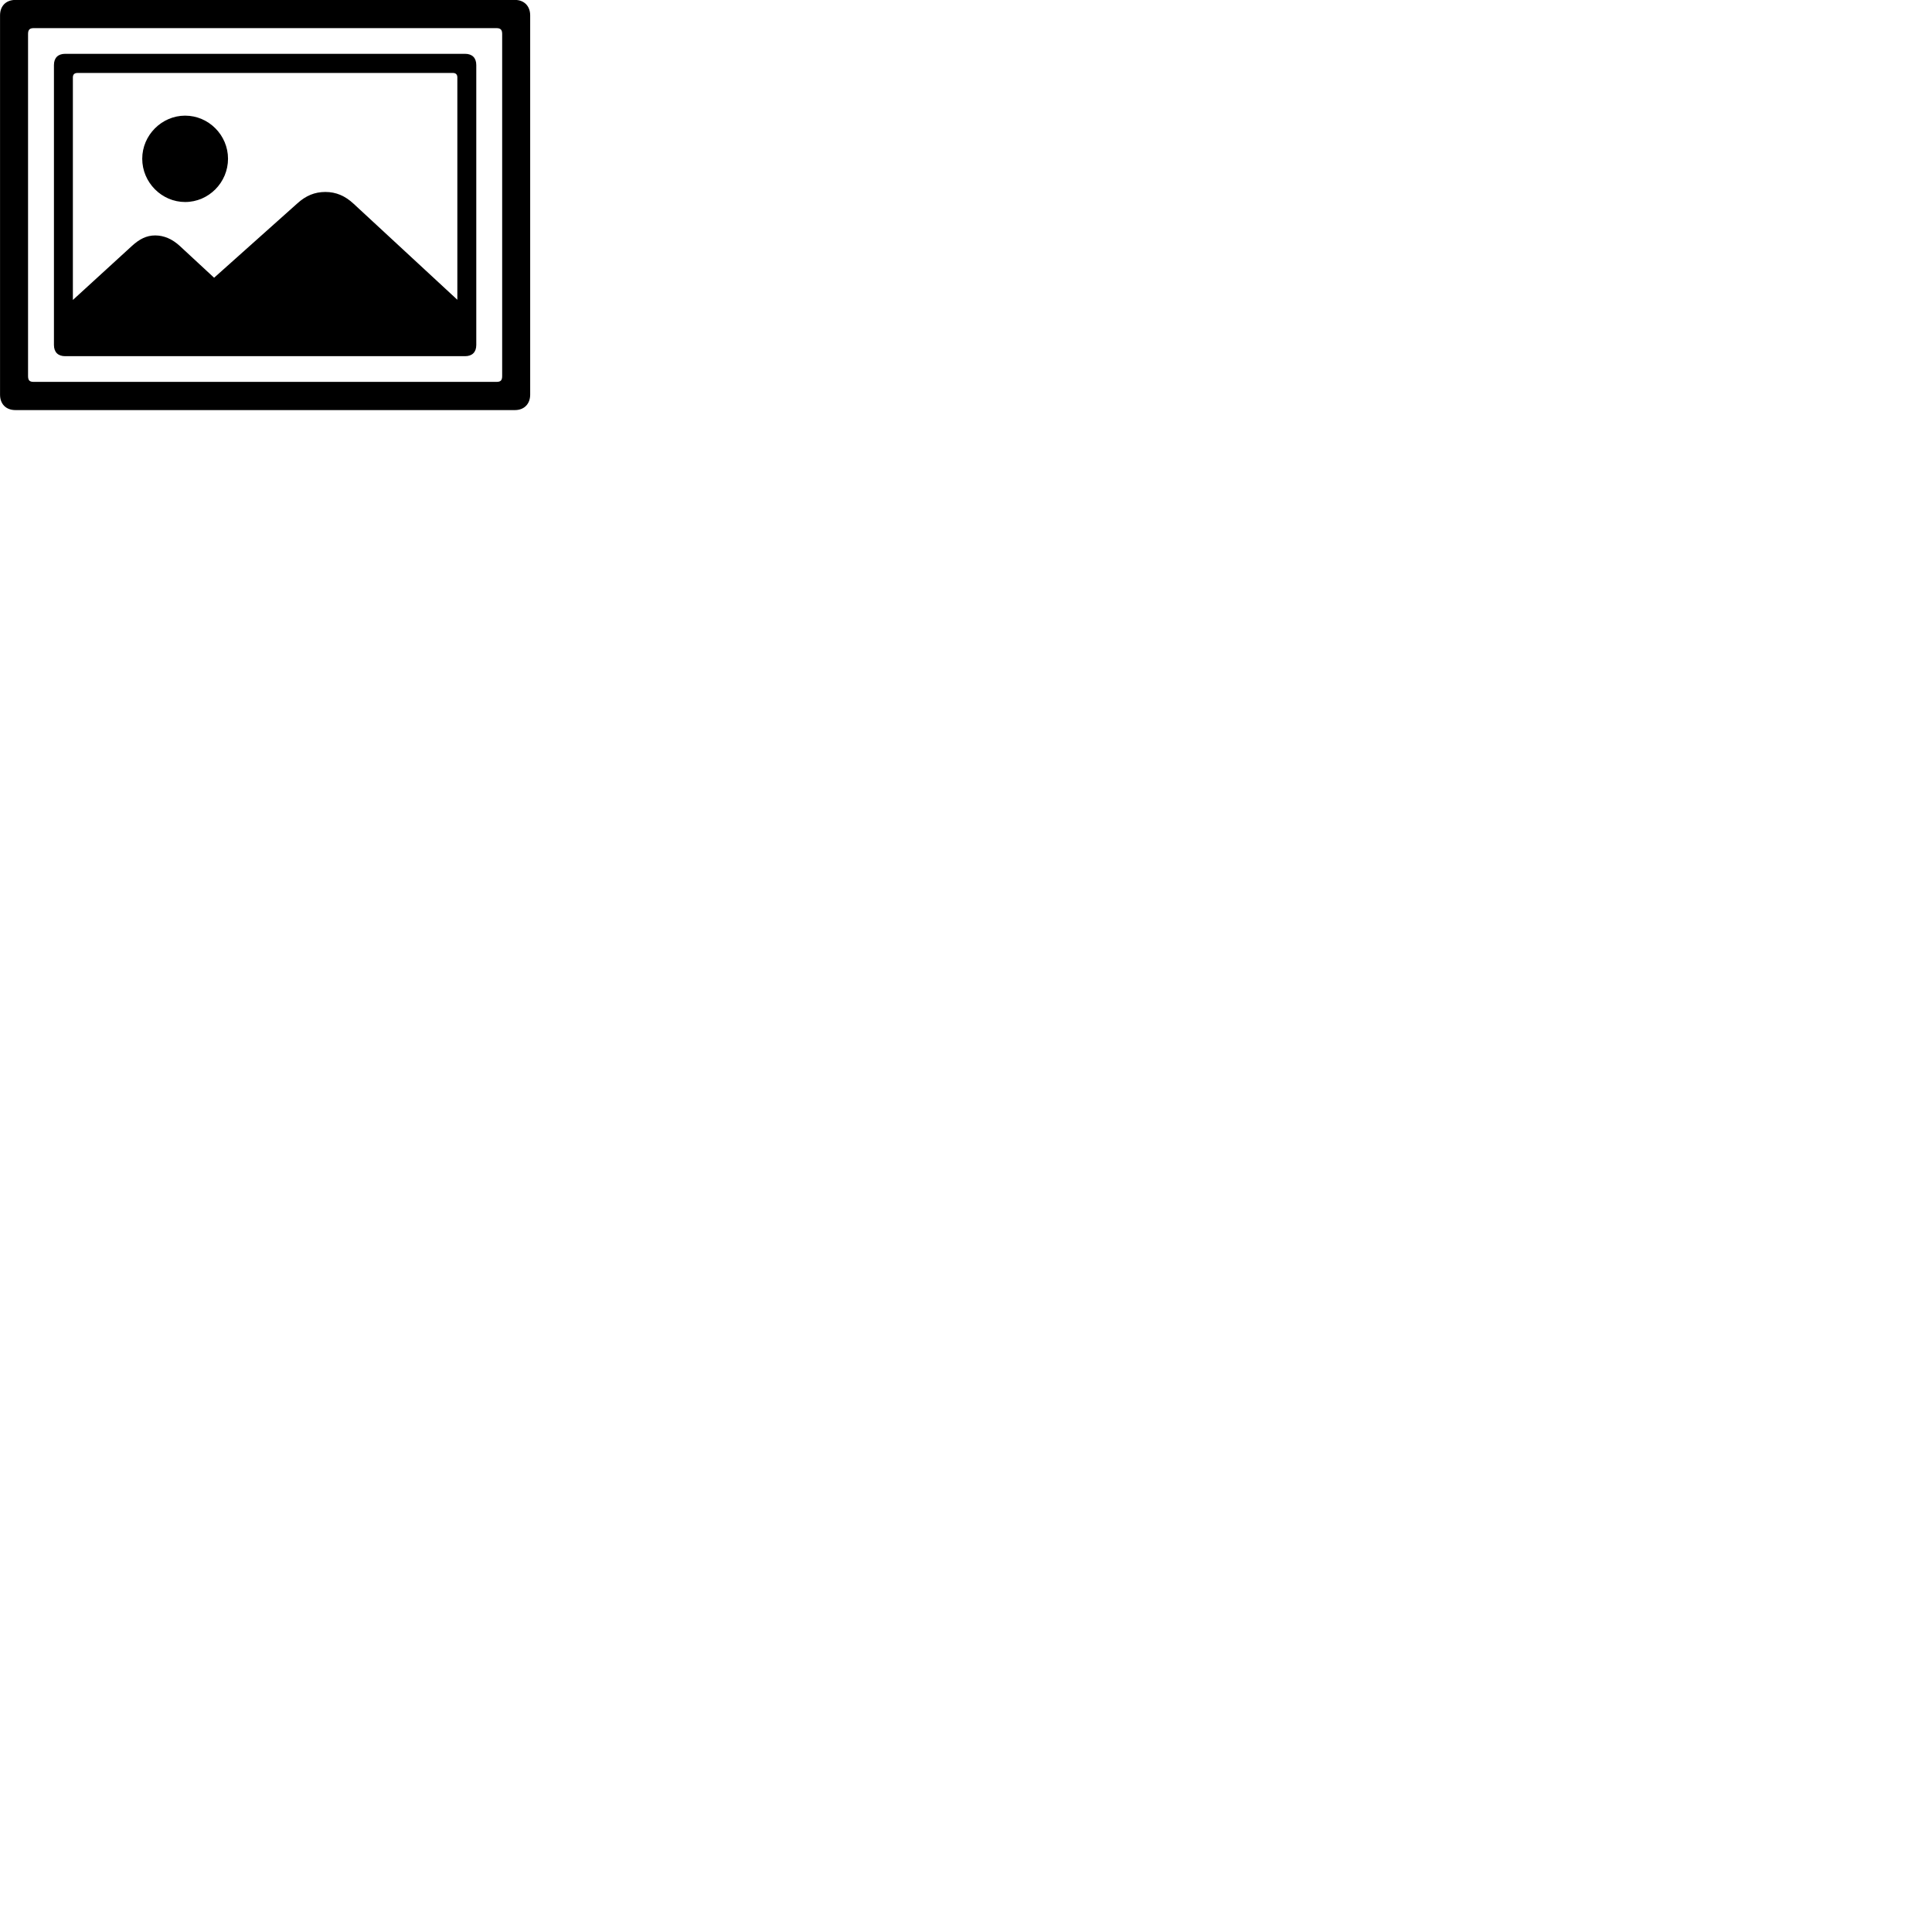 
        <svg xmlns="http://www.w3.org/2000/svg" viewBox="0 0 100 100">
            <path d="M0.802 -0.004C0.302 -0.004 0.002 0.316 0.002 0.796V20.426C0.002 20.906 0.302 21.226 0.802 21.226H26.652C27.132 21.226 27.442 20.906 27.442 20.426V0.796C27.442 0.316 27.132 -0.004 26.652 -0.004ZM1.742 1.456H25.702C25.912 1.456 25.992 1.546 25.992 1.756V19.466C25.992 19.686 25.912 19.766 25.702 19.766H1.742C1.532 19.766 1.452 19.686 1.452 19.466V1.756C1.452 1.546 1.532 1.456 1.742 1.456ZM3.372 2.786C3.002 2.786 2.792 2.996 2.792 3.366V17.856C2.792 18.226 3.002 18.436 3.372 18.436H24.072C24.442 18.436 24.652 18.226 24.652 17.856V3.366C24.652 2.996 24.442 2.786 24.072 2.786ZM4.012 3.776H23.442C23.592 3.776 23.672 3.856 23.672 4.006V15.516L18.302 10.546C17.862 10.136 17.392 9.936 16.842 9.936C16.292 9.936 15.832 10.126 15.392 10.526L11.082 14.376L9.312 12.736C8.922 12.376 8.492 12.186 8.032 12.186C7.582 12.186 7.212 12.376 6.822 12.736L3.772 15.526V4.006C3.772 3.856 3.852 3.776 4.012 3.776ZM9.582 10.456C10.802 10.456 11.802 9.446 11.802 8.216C11.802 6.996 10.802 5.986 9.582 5.986C8.372 5.986 7.362 6.996 7.362 8.216C7.362 9.446 8.372 10.456 9.582 10.456Z" />
        </svg>
    